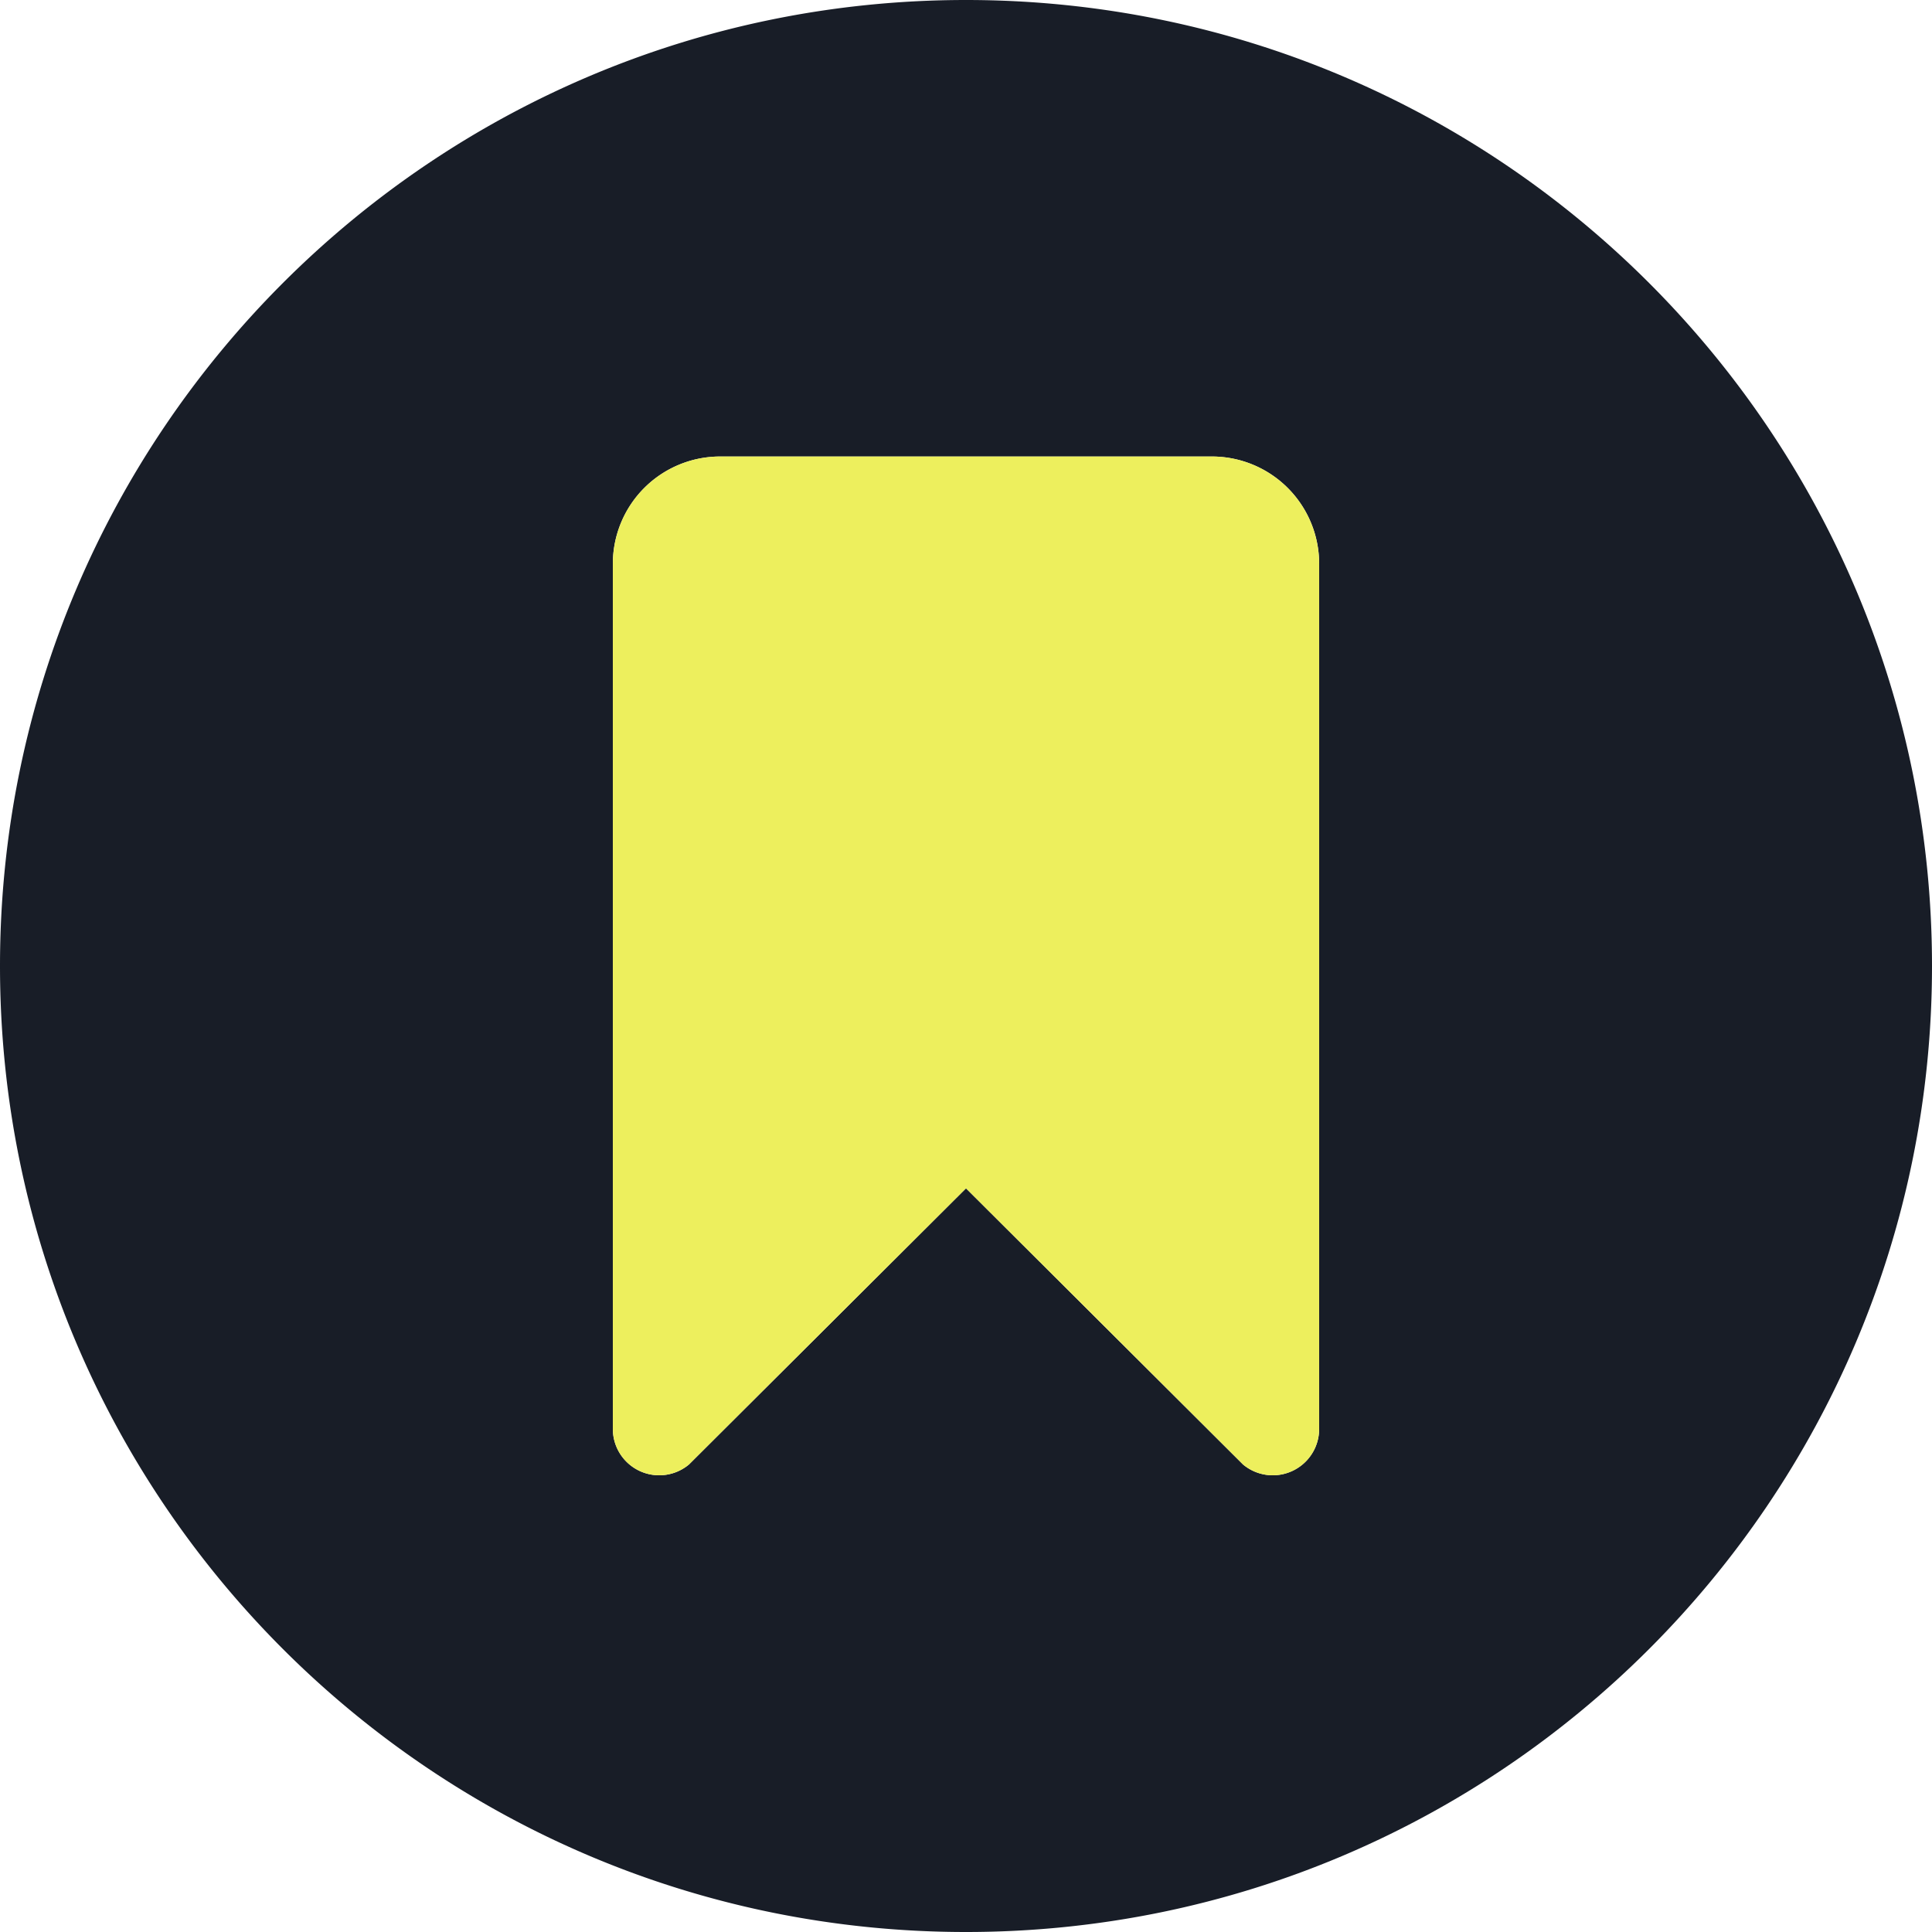 <svg xmlns="http://www.w3.org/2000/svg" width="24" height="24" fill="none" viewBox="0 0 24 24">
    <g clip-path="url(#a)">
        <path fill="#181D27" d="M12 0C5.373 0 0 5.373 0 12s5.373 12 12 12 12-5.373 12-12S18.627 0 12 0Zm4.387 17.751a.576.576 0 0 1-.946.441L12 14.762l-3.441 3.43a.576.576 0 0 1-.946-.44V7.004a1.333 1.333 0 0 1 1.332-1.333h6.11a1.333 1.333 0 0 1 1.332 1.333V17.75Z"/>
        <path fill="#EDEF5D" d="M16.387 17.751a.576.576 0 0 1-.946.441L12 14.762l-3.441 3.43a.576.576 0 0 1-.946-.44V7.004a1.333 1.333 0 0 1 1.332-1.333h6.11a1.333 1.333 0 0 1 1.332 1.333V17.75Z"/>
    </g>
    <defs>
        <clipPath id="a">
            <path fill="#fff" d="M0 0h24v24H0z"/>
        </clipPath>
    </defs>
</svg>

